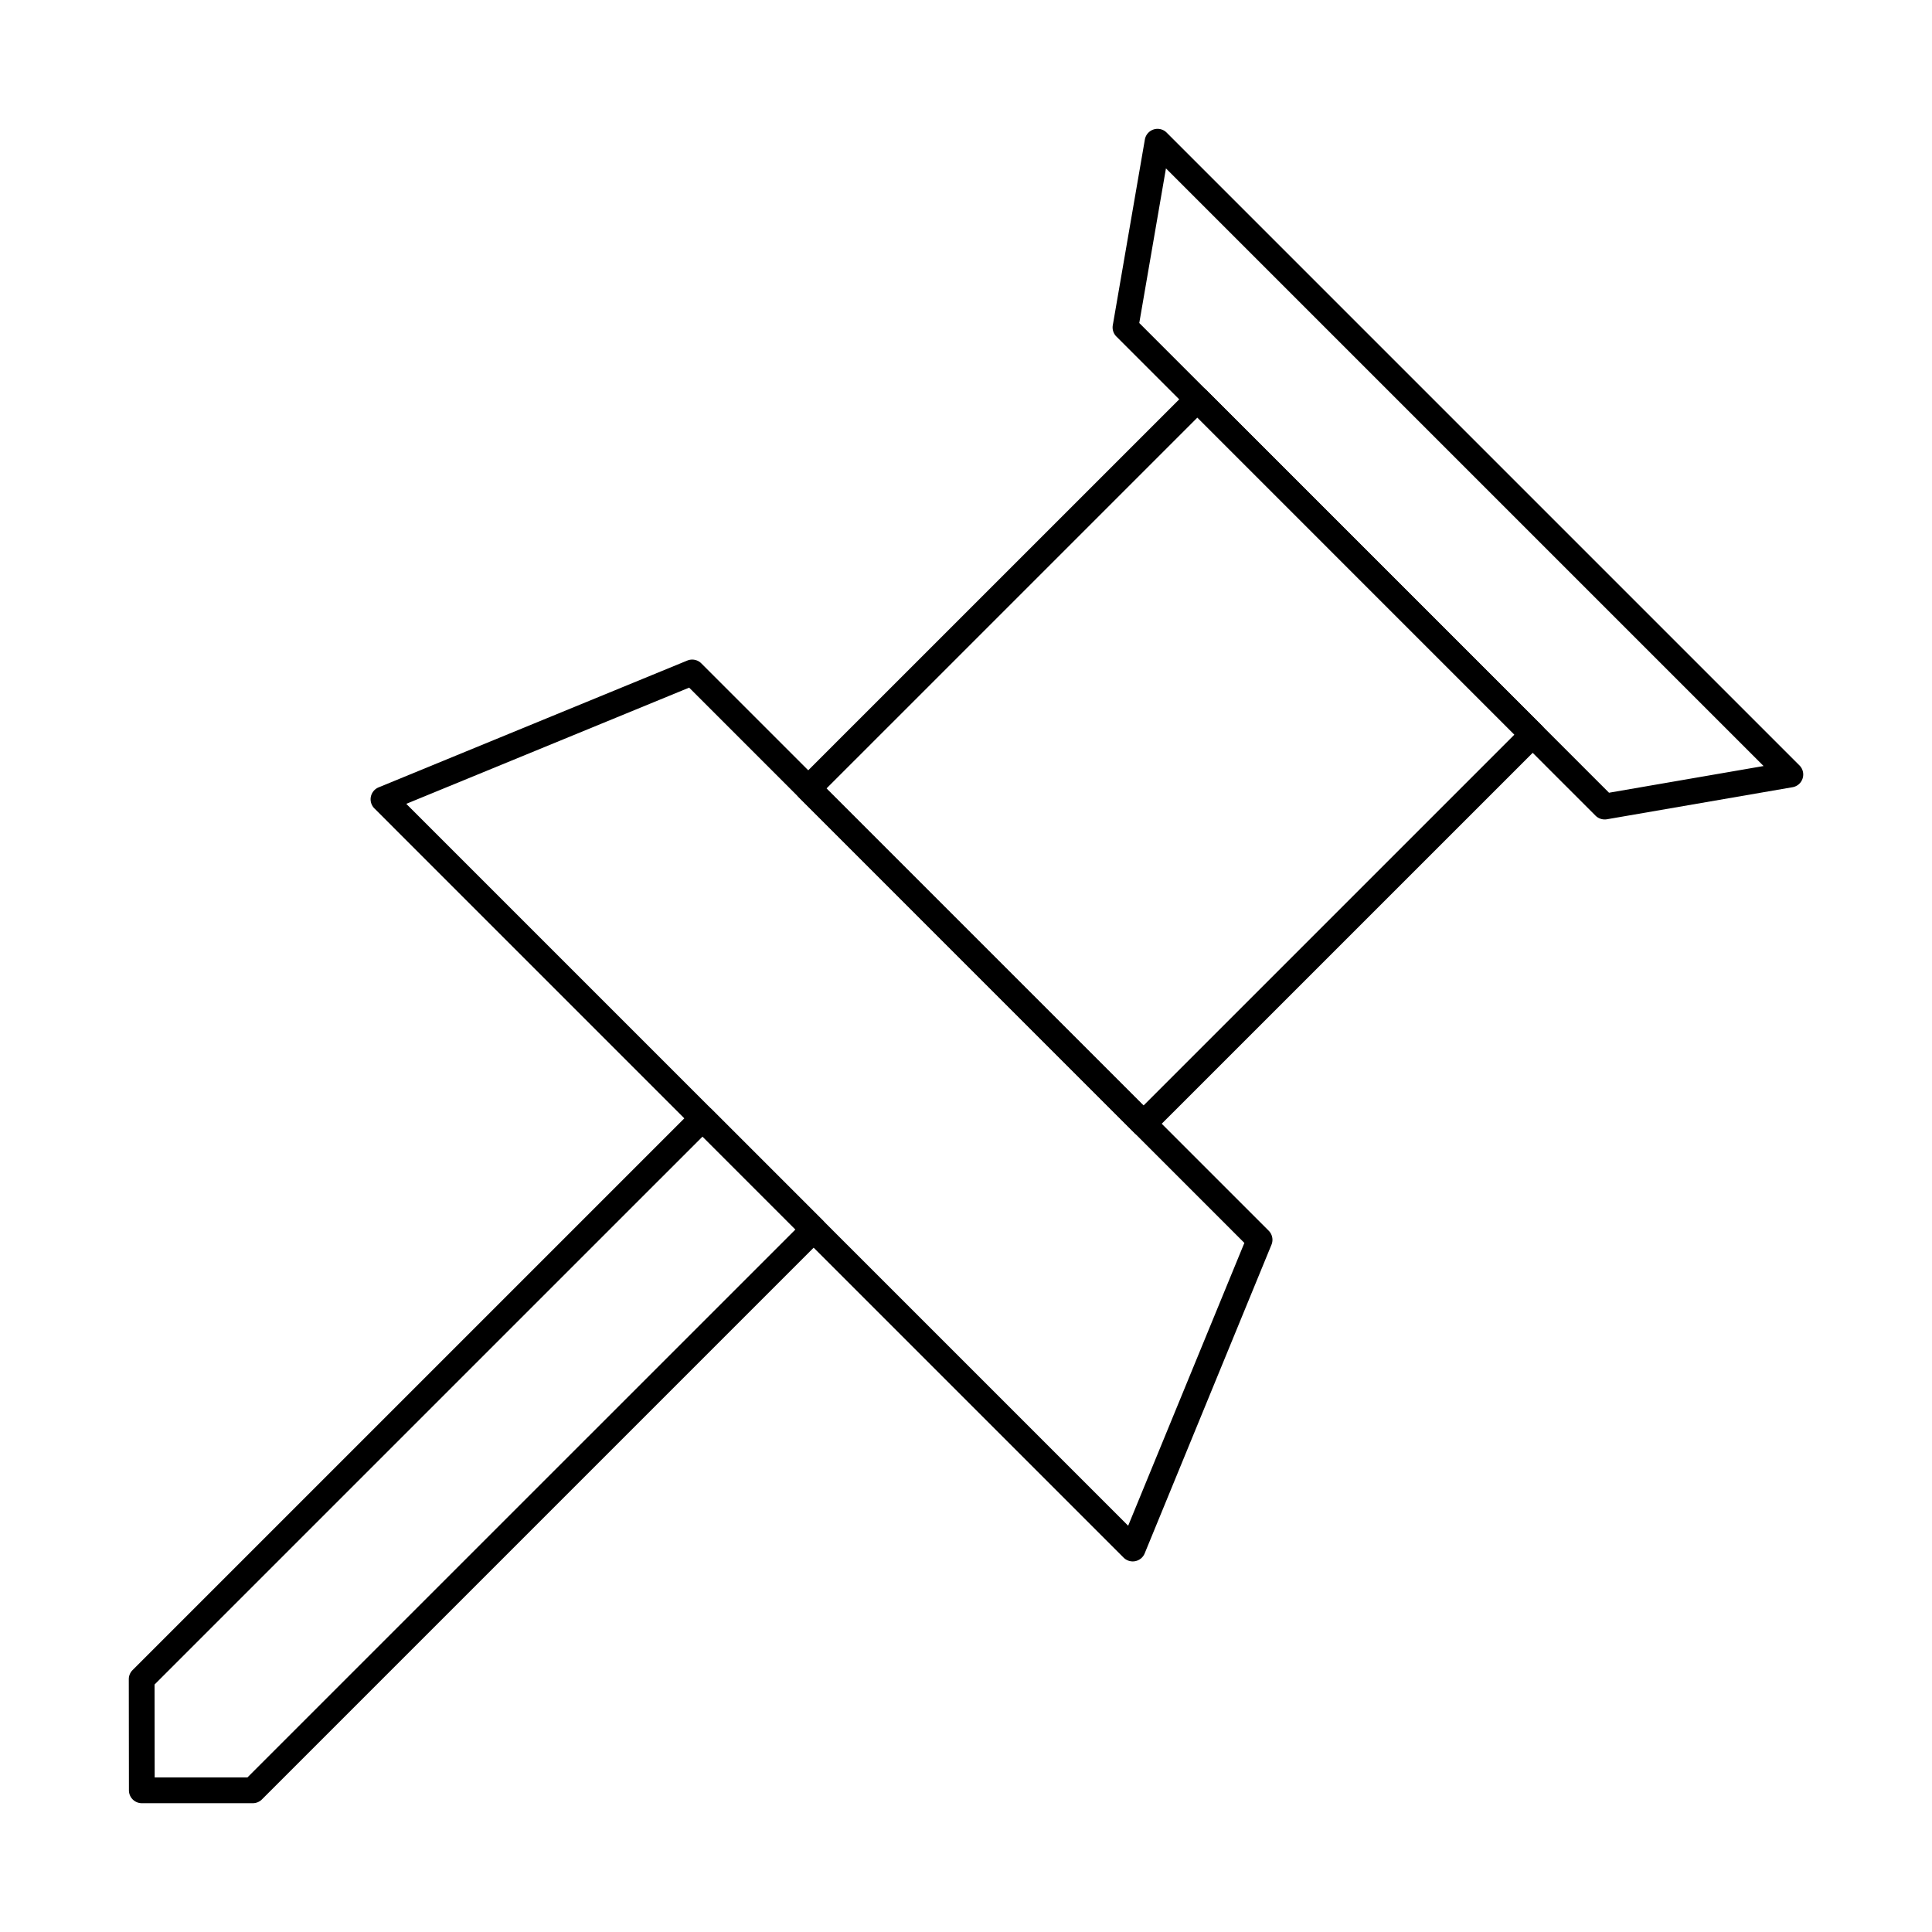 <svg id="Layer_1" height="30" viewBox="0 0 150 150" width="30" xmlns="http://www.w3.org/2000/svg" data-name="Layer 1"><path d="m87.944 121.227a1 1 0 0 1 -.707-.293l-58.17-58.171a1 1 0 0 1 .327-1.632l23.968-9.846a1 1 0 0 1 1.087.218l44.051 44.048a1 1 0 0 1 .218 1.087l-9.846 23.969a1 1 0 0 1 -.728.6 1.013 1.013 0 0 1 -.2.02zm-56.401-58.817 56.047 56.048 9.022-21.958-43.106-43.112z"/><path d="m124.583 63.621a1 1 0 0 1 -.707-.293l-37.2-37.2a1 1 0 0 1 -.279-.877l2.49-14.418a1 1 0 0 1 1.692-.537l49.131 49.131a1 1 0 0 1 -.537 1.692l-14.417 2.49a.976.976 0 0 1 -.173.012zm-36.13-38.544 36.471 36.47 12-2.073-46.4-46.4z"/><path d="m88.781 88.249a.993.993 0 0 1 -.707-.293l-26.03-26.03a1 1 0 0 1 0-1.414l30.216-30.212a1 1 0 0 1 1.414 0l26.03 26.03a1 1 0 0 1 0 1.414l-30.216 30.212a.993.993 0 0 1 -.707.293zm-24.616-27.03 24.616 24.616 28.8-28.8-24.614-24.617z"/><path d="m19.628 140h-8.618a1 1 0 0 1 -1-1l-.01-8.626a1 1 0 0 1 .293-.708l43.546-43.545a1.029 1.029 0 0 1 1.414 0l8.627 8.627a1 1 0 0 1 0 1.414l-43.545 43.545a1 1 0 0 1 -.707.293zm-7.619-2h7.2l42.55-42.545-7.213-7.213-42.546 42.544z"/></svg>